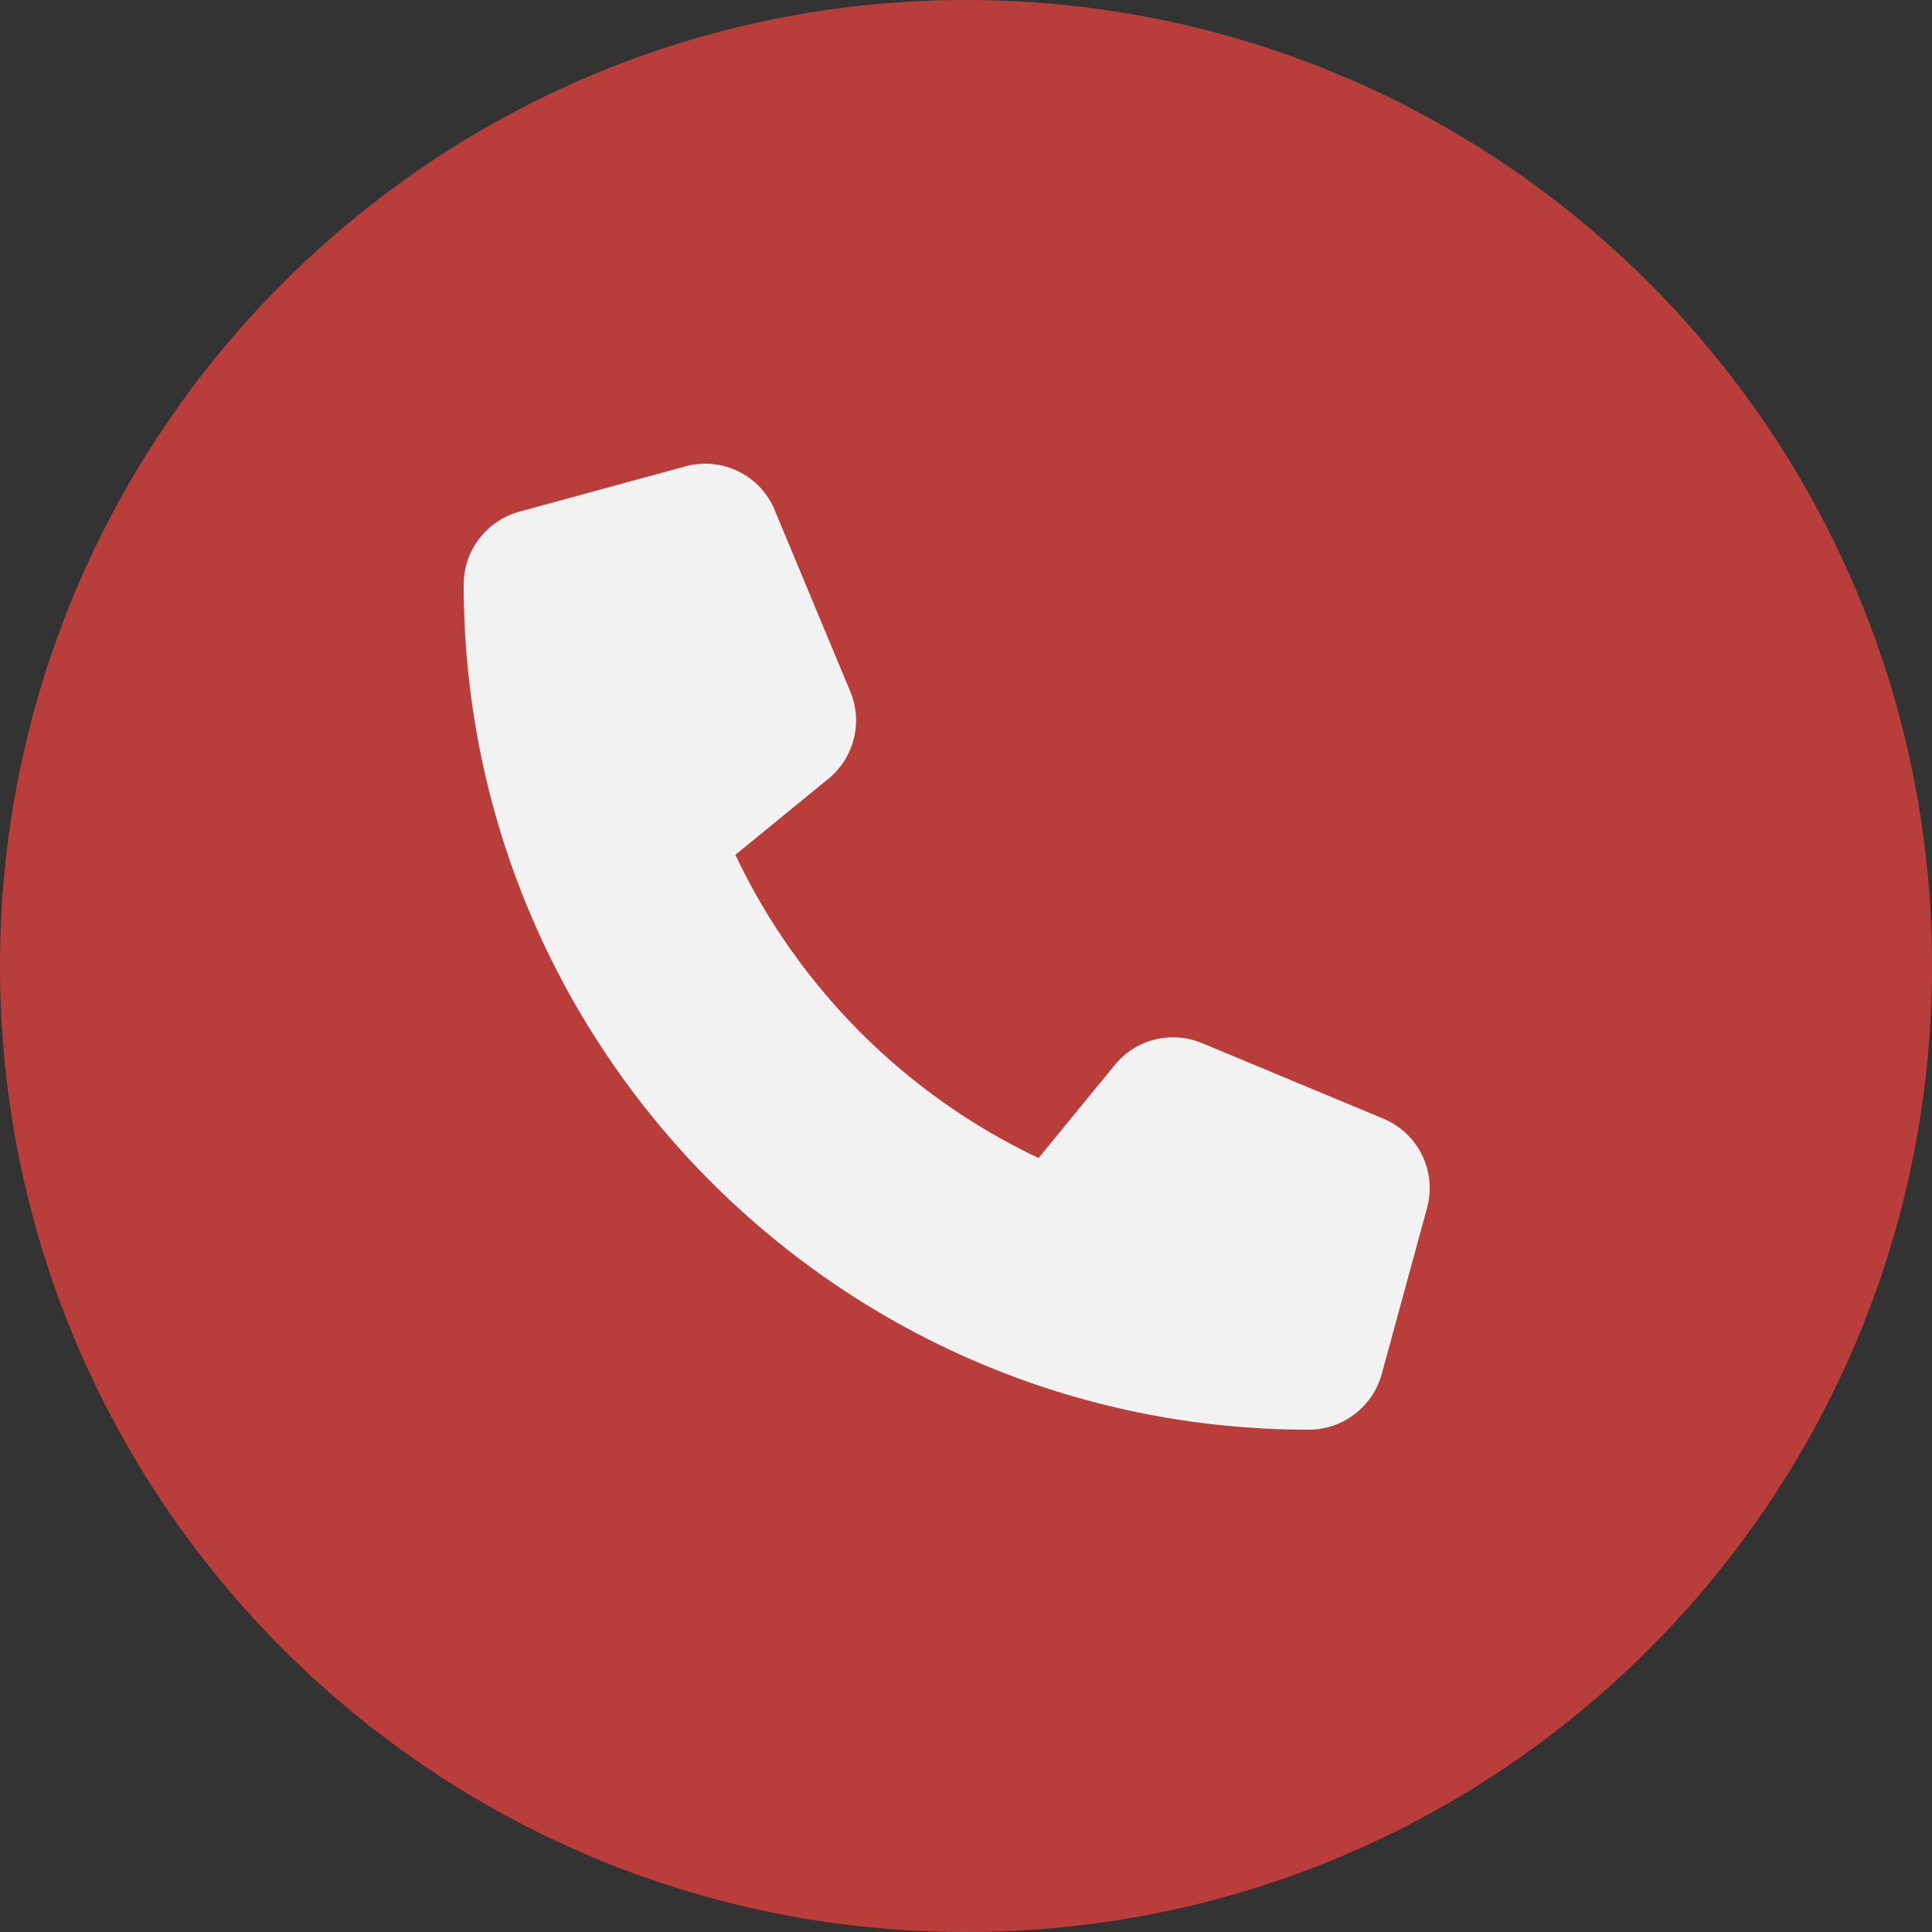 <svg width="50" height="50" viewBox="0 0 50 50" fill="none" xmlns="http://www.w3.org/2000/svg">
<rect x="0" y="0" width="50" height="50" fill="#333333" stroke="none"/>
<path d="M50 25C50 38.807 38.807 50 25 50C11.193 50 0 38.807 0 25C0 11.193 11.193 0 25 0C38.807 0 50 11.193 50 25Z" fill="#B93E3B"/>
<path d="M20.051 13.202C19.675 12.294 18.684 11.811 17.737 12.069L13.44 13.241C12.591 13.476 12 14.247 12 15.126C12 27.206 21.794 37 33.874 37C34.753 37 35.524 36.409 35.759 35.56L36.931 31.263C37.189 30.316 36.706 29.325 35.798 28.949L31.11 26.996C30.315 26.663 29.392 26.893 28.85 27.562L26.877 29.969C23.44 28.343 20.657 25.56 19.031 22.123L21.438 20.155C22.107 19.608 22.337 18.69 22.004 17.894L20.051 13.207V13.202Z" fill="#F2F2F2"/>
</svg>
